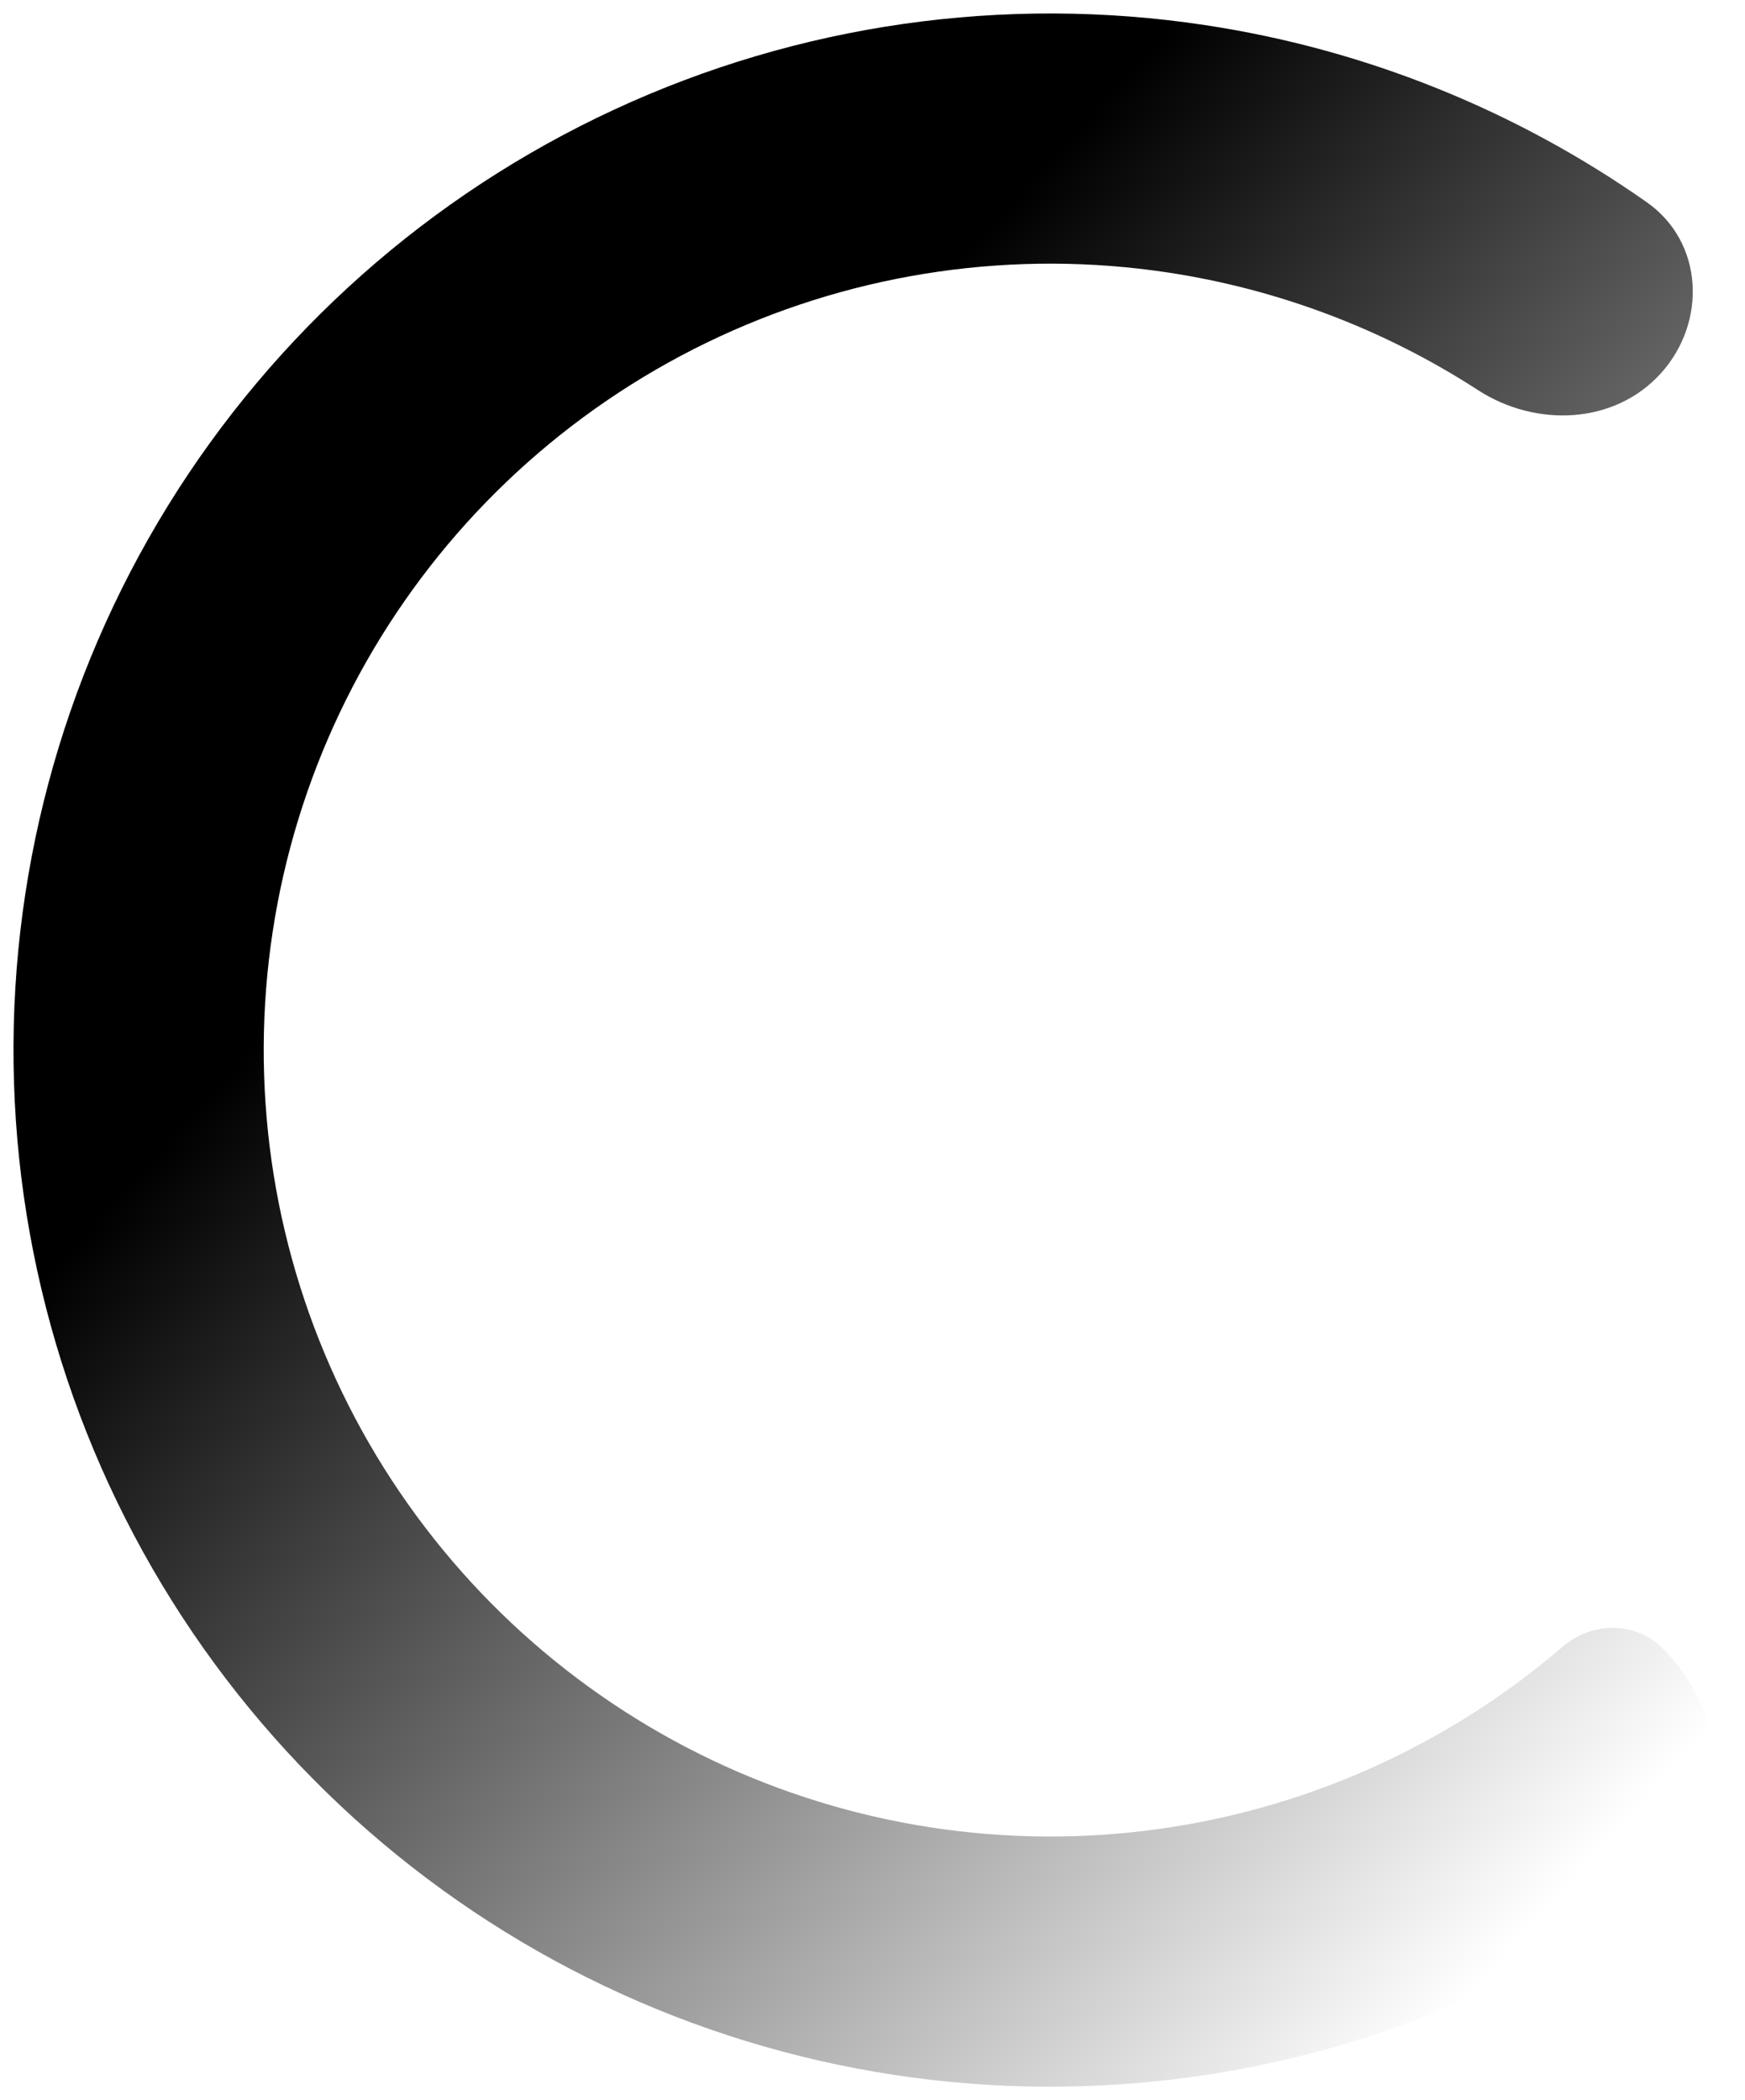 <svg width="54" height="65" viewBox="0 0 54 65" fill="none" xmlns="http://www.w3.org/2000/svg">
<path d="M51.398 11.553C52.83 9.965 52.716 7.495 50.967 6.264C46.911 3.409 42.232 1.523 37.293 0.777C31.073 -0.163 24.713 0.747 19.006 3.393C13.298 6.039 8.495 10.305 5.192 15.659C1.89 21.014 0.235 27.221 0.433 33.509C0.631 39.797 2.673 45.888 6.305 51.024C9.937 56.161 14.999 60.116 20.862 62.398C26.724 64.68 33.128 65.188 39.277 63.859C43.582 62.929 47.629 61.127 51.177 58.587C53.706 56.776 53.643 53.162 51.418 50.988C50.584 50.173 49.253 50.196 48.368 50.956C45.301 53.593 41.617 55.432 37.642 56.291C32.977 57.299 28.118 56.913 23.671 55.182C19.223 53.451 15.383 50.45 12.627 46.553C9.872 42.657 8.323 38.036 8.173 33.265C8.023 28.495 9.278 23.786 11.783 19.724C14.289 15.662 17.933 12.425 22.263 10.418C26.593 8.411 31.417 7.72 36.136 8.433C39.573 8.953 42.843 10.199 45.736 12.073C47.53 13.236 49.965 13.141 51.398 11.553Z" fill="url(#paint0_linear_3375_31)"/>
<defs>
<linearGradient id="paint0_linear_3375_31" x1="50.146" y1="56.563" x2="14.697" y2="24.691" gradientUnits="userSpaceOnUse">
<stop stop-color="#000000" stop-opacity="0"/>
<stop offset="1" stop-color="#000000"/>
</linearGradient>
</defs>
</svg>

